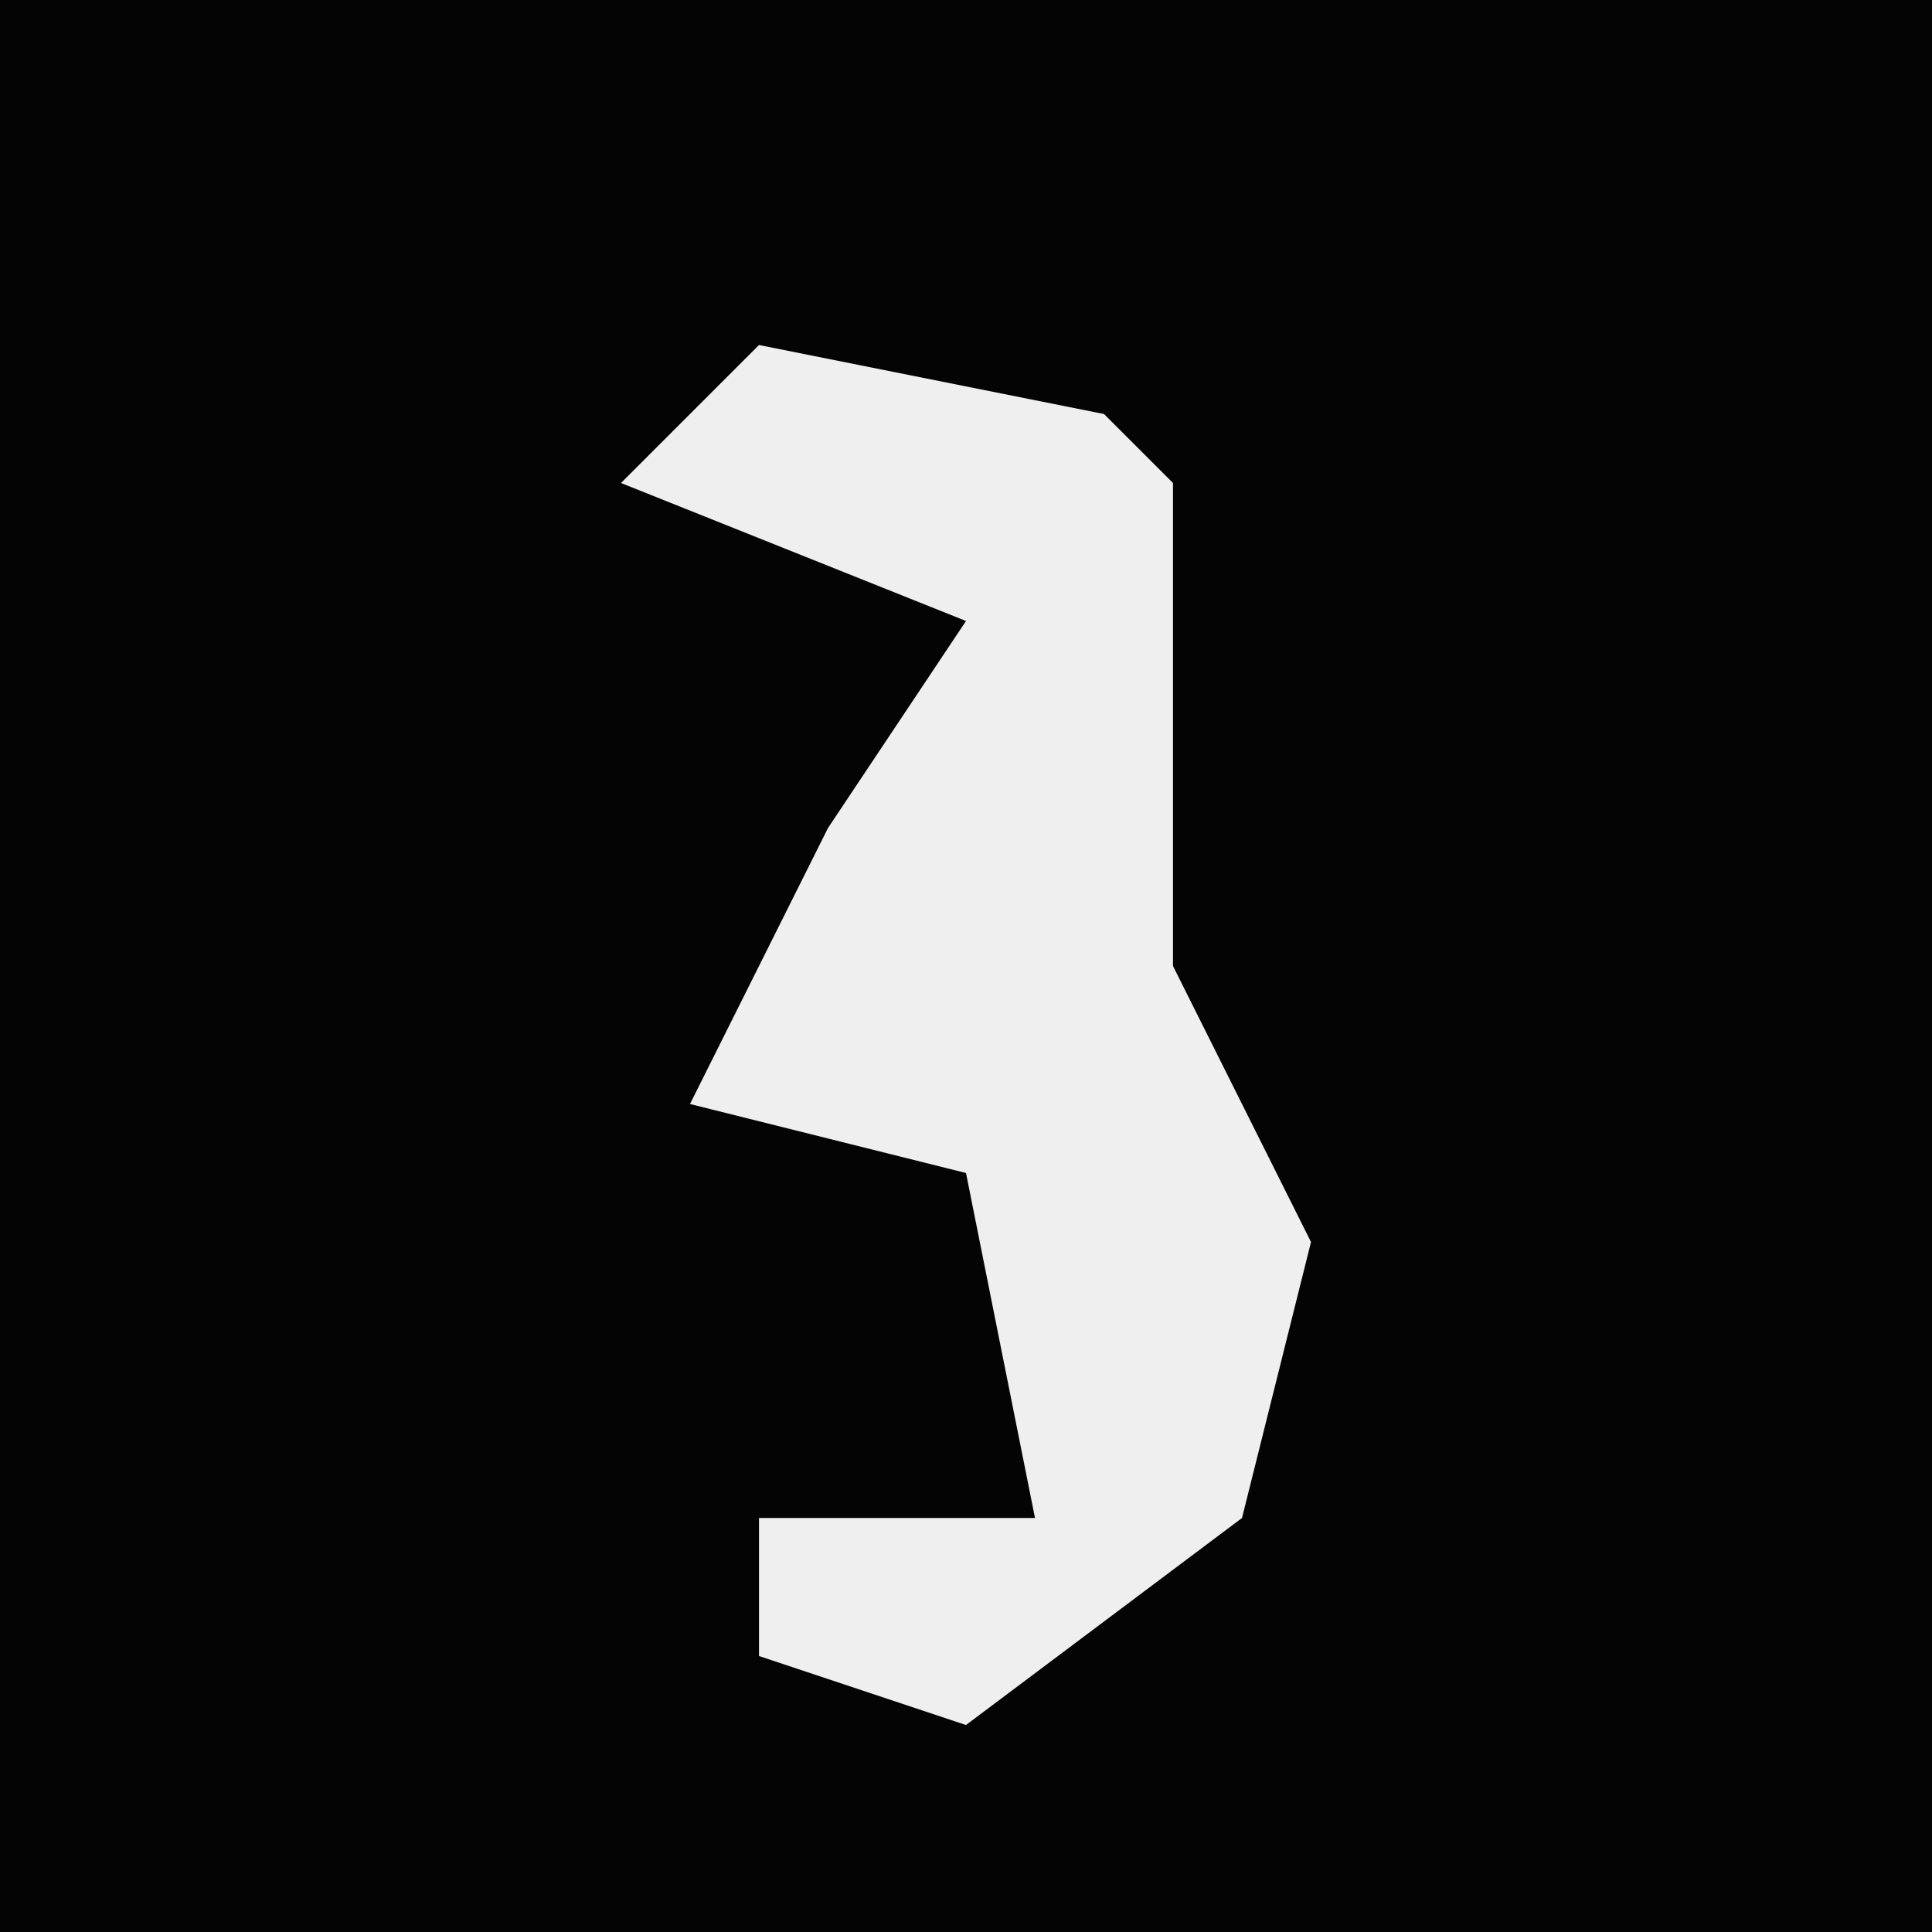 <?xml version="1.0" encoding="UTF-8"?>
<svg version="1.1" xmlns="http://www.w3.org/2000/svg" width="28" height="28">
<path d="M0,0 L28,0 L28,28 L0,28 Z " fill="#040404" transform="translate(0,0)"/>
<path d="M0,0 L5,1 L6,2 L6,7 L6,9 L8,13 L7,17 L3,20 L0,19 L0,17 L4,17 L3,12 L-1,11 L1,7 L3,4 L-2,2 Z " fill="#EFEFEF" transform="translate(11,5)"/>
</svg>
